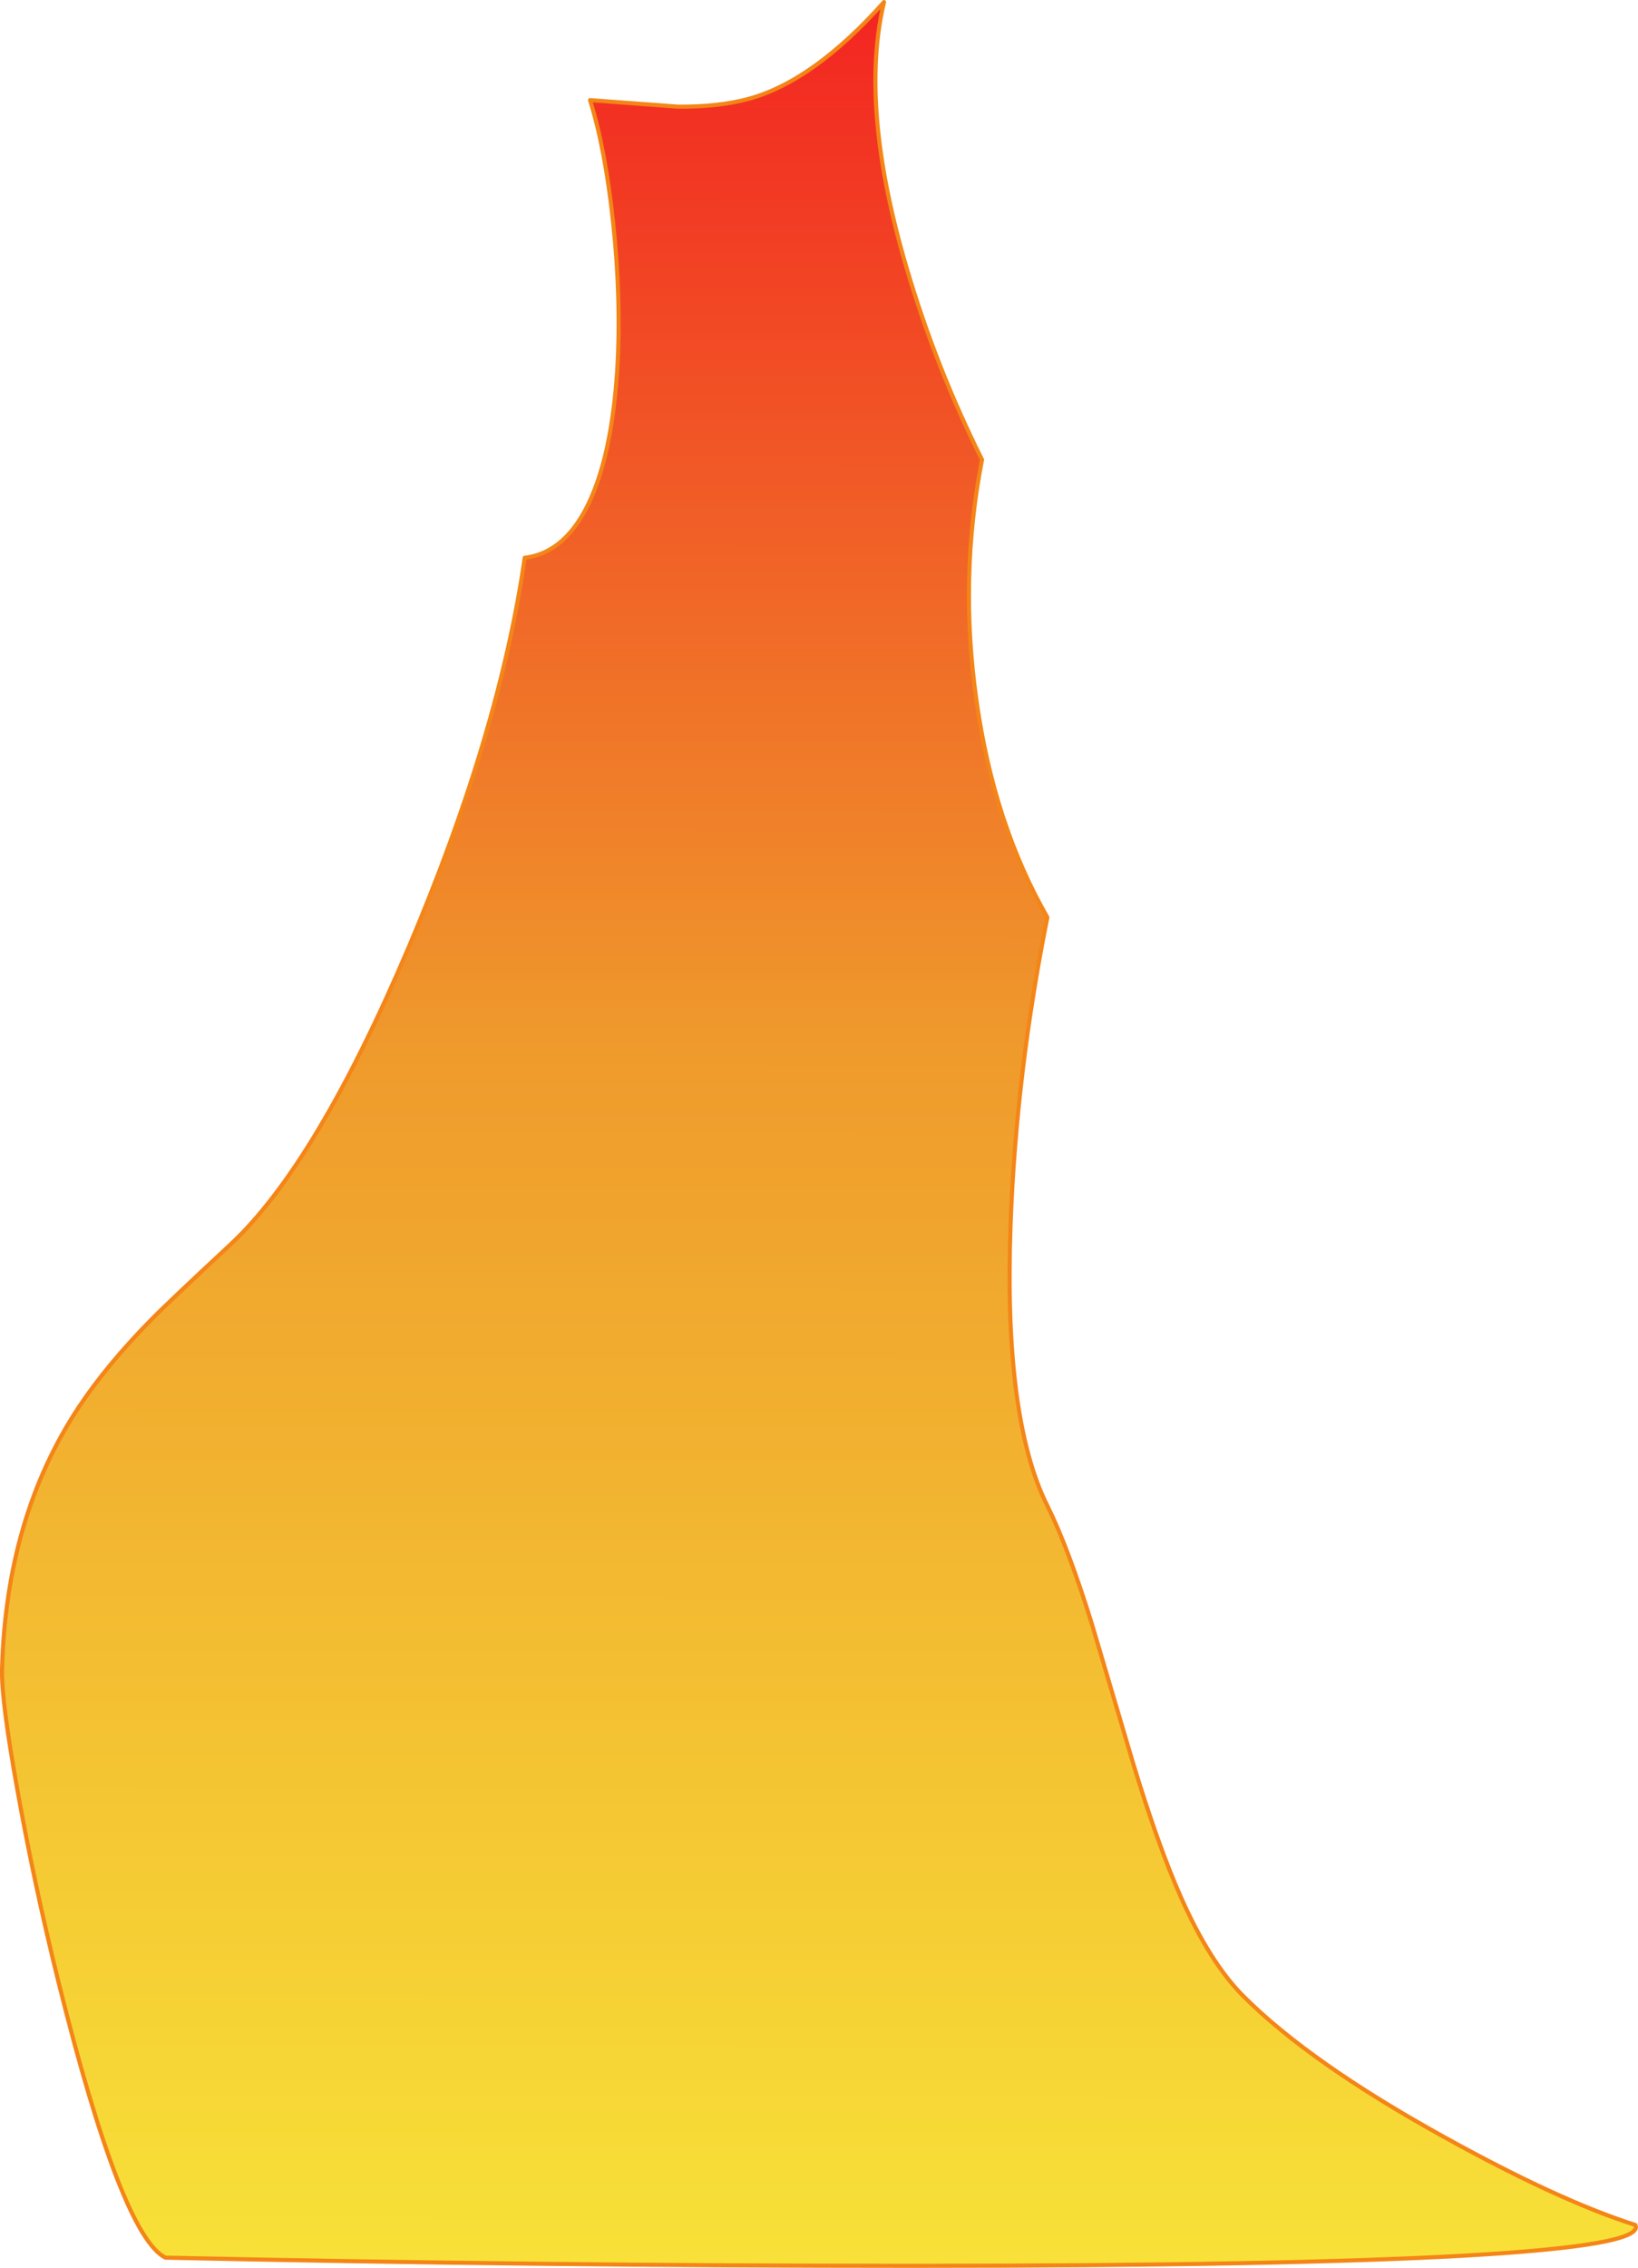 <?xml version="1.0" encoding="UTF-8" standalone="no"?>
<svg xmlns:xlink="http://www.w3.org/1999/xlink" height="555.0px" width="401.15px" xmlns="http://www.w3.org/2000/svg">
  <g transform="matrix(1.0, 0.0, 0.0, 1.0, -89.0, -159.0)">
    <path d="M345.5 383.5 Q337.85 421.7 336.5 458.5 334.75 506.0 345.5 527.5 350.55 537.6 356.4 556.4 L366.5 590.5 Q372.7 610.9 378.15 623.15 385.3 639.3 393.5 647.5 409.85 663.85 442.8 682.05 470.9 697.6 489.5 703.5 494.5 713.5 312.5 713.5 221.5 713.5 129.5 711.5 118.75 706.1 103.3 643.95 97.35 619.95 93.3 597.25 89.3 575.1 89.5 567.5 90.5 530.2 108.3 503.35 115.2 492.95 126.0 482.0 130.1 477.8 145.5 463.5 166.55 443.85 189.2 390.55 211.4 338.15 217.5 295.5 227.9 294.25 233.8 280.8 238.9 269.15 240.15 249.65 241.2 232.5 239.15 213.4 237.25 195.5 233.5 183.5 L255.0 185.1 Q265.0 185.2 272.5 183.15 288.35 178.75 305.5 159.5 299.4 184.95 310.95 224.3 318.1 248.7 329.5 271.5 323.85 300.45 328.15 330.5 332.4 360.7 345.5 383.5" fill="url(#gradient0)" fill-rule="evenodd" stroke="none"/>
    <path d="M345.5 383.5 Q337.85 421.7 336.5 458.5 334.75 506.0 345.5 527.5 350.55 537.6 356.4 556.4 L366.5 590.5 Q372.7 610.9 378.15 623.15 385.3 639.3 393.5 647.5 409.85 663.85 442.8 682.05 470.9 697.6 489.5 703.5 494.5 713.5 312.5 713.5 221.5 713.5 129.5 711.5 118.75 706.1 103.3 643.95 97.35 619.95 93.3 597.25 89.3 575.1 89.5 567.5 90.5 530.2 108.3 503.35 115.2 492.95 126.0 482.0 130.1 477.8 145.5 463.5 166.55 443.85 189.2 390.55 211.4 338.15 217.5 295.5 227.9 294.25 233.8 280.8 238.9 269.15 240.15 249.65 241.2 232.5 239.15 213.4 237.25 195.5 233.5 183.5 L255.0 185.1 Q265.0 185.2 272.5 183.15 288.35 178.75 305.5 159.5 299.4 184.95 310.95 224.3 318.1 248.7 329.5 271.5 323.85 300.45 328.15 330.5 332.4 360.7 345.5 383.5 Z" fill="none" stroke="#f48517" stroke-linecap="round" stroke-linejoin="round" stroke-width="1.0"/>
  </g>
  <defs>
    <linearGradient gradientTransform="matrix(2.0E-4, -0.347, 0.338, 2.0E-4, 289.55, 436.5)" gradientUnits="userSpaceOnUse" id="gradient0" spreadMethod="pad" x1="-819.2" x2="819.2">
      <stop offset="0.0" stop-color="#f8e338"/>
      <stop offset="0.533" stop-color="#ef9b2c"/>
      <stop offset="1.0" stop-color="#f32121"/>
    </linearGradient>
  </defs>
</svg>
